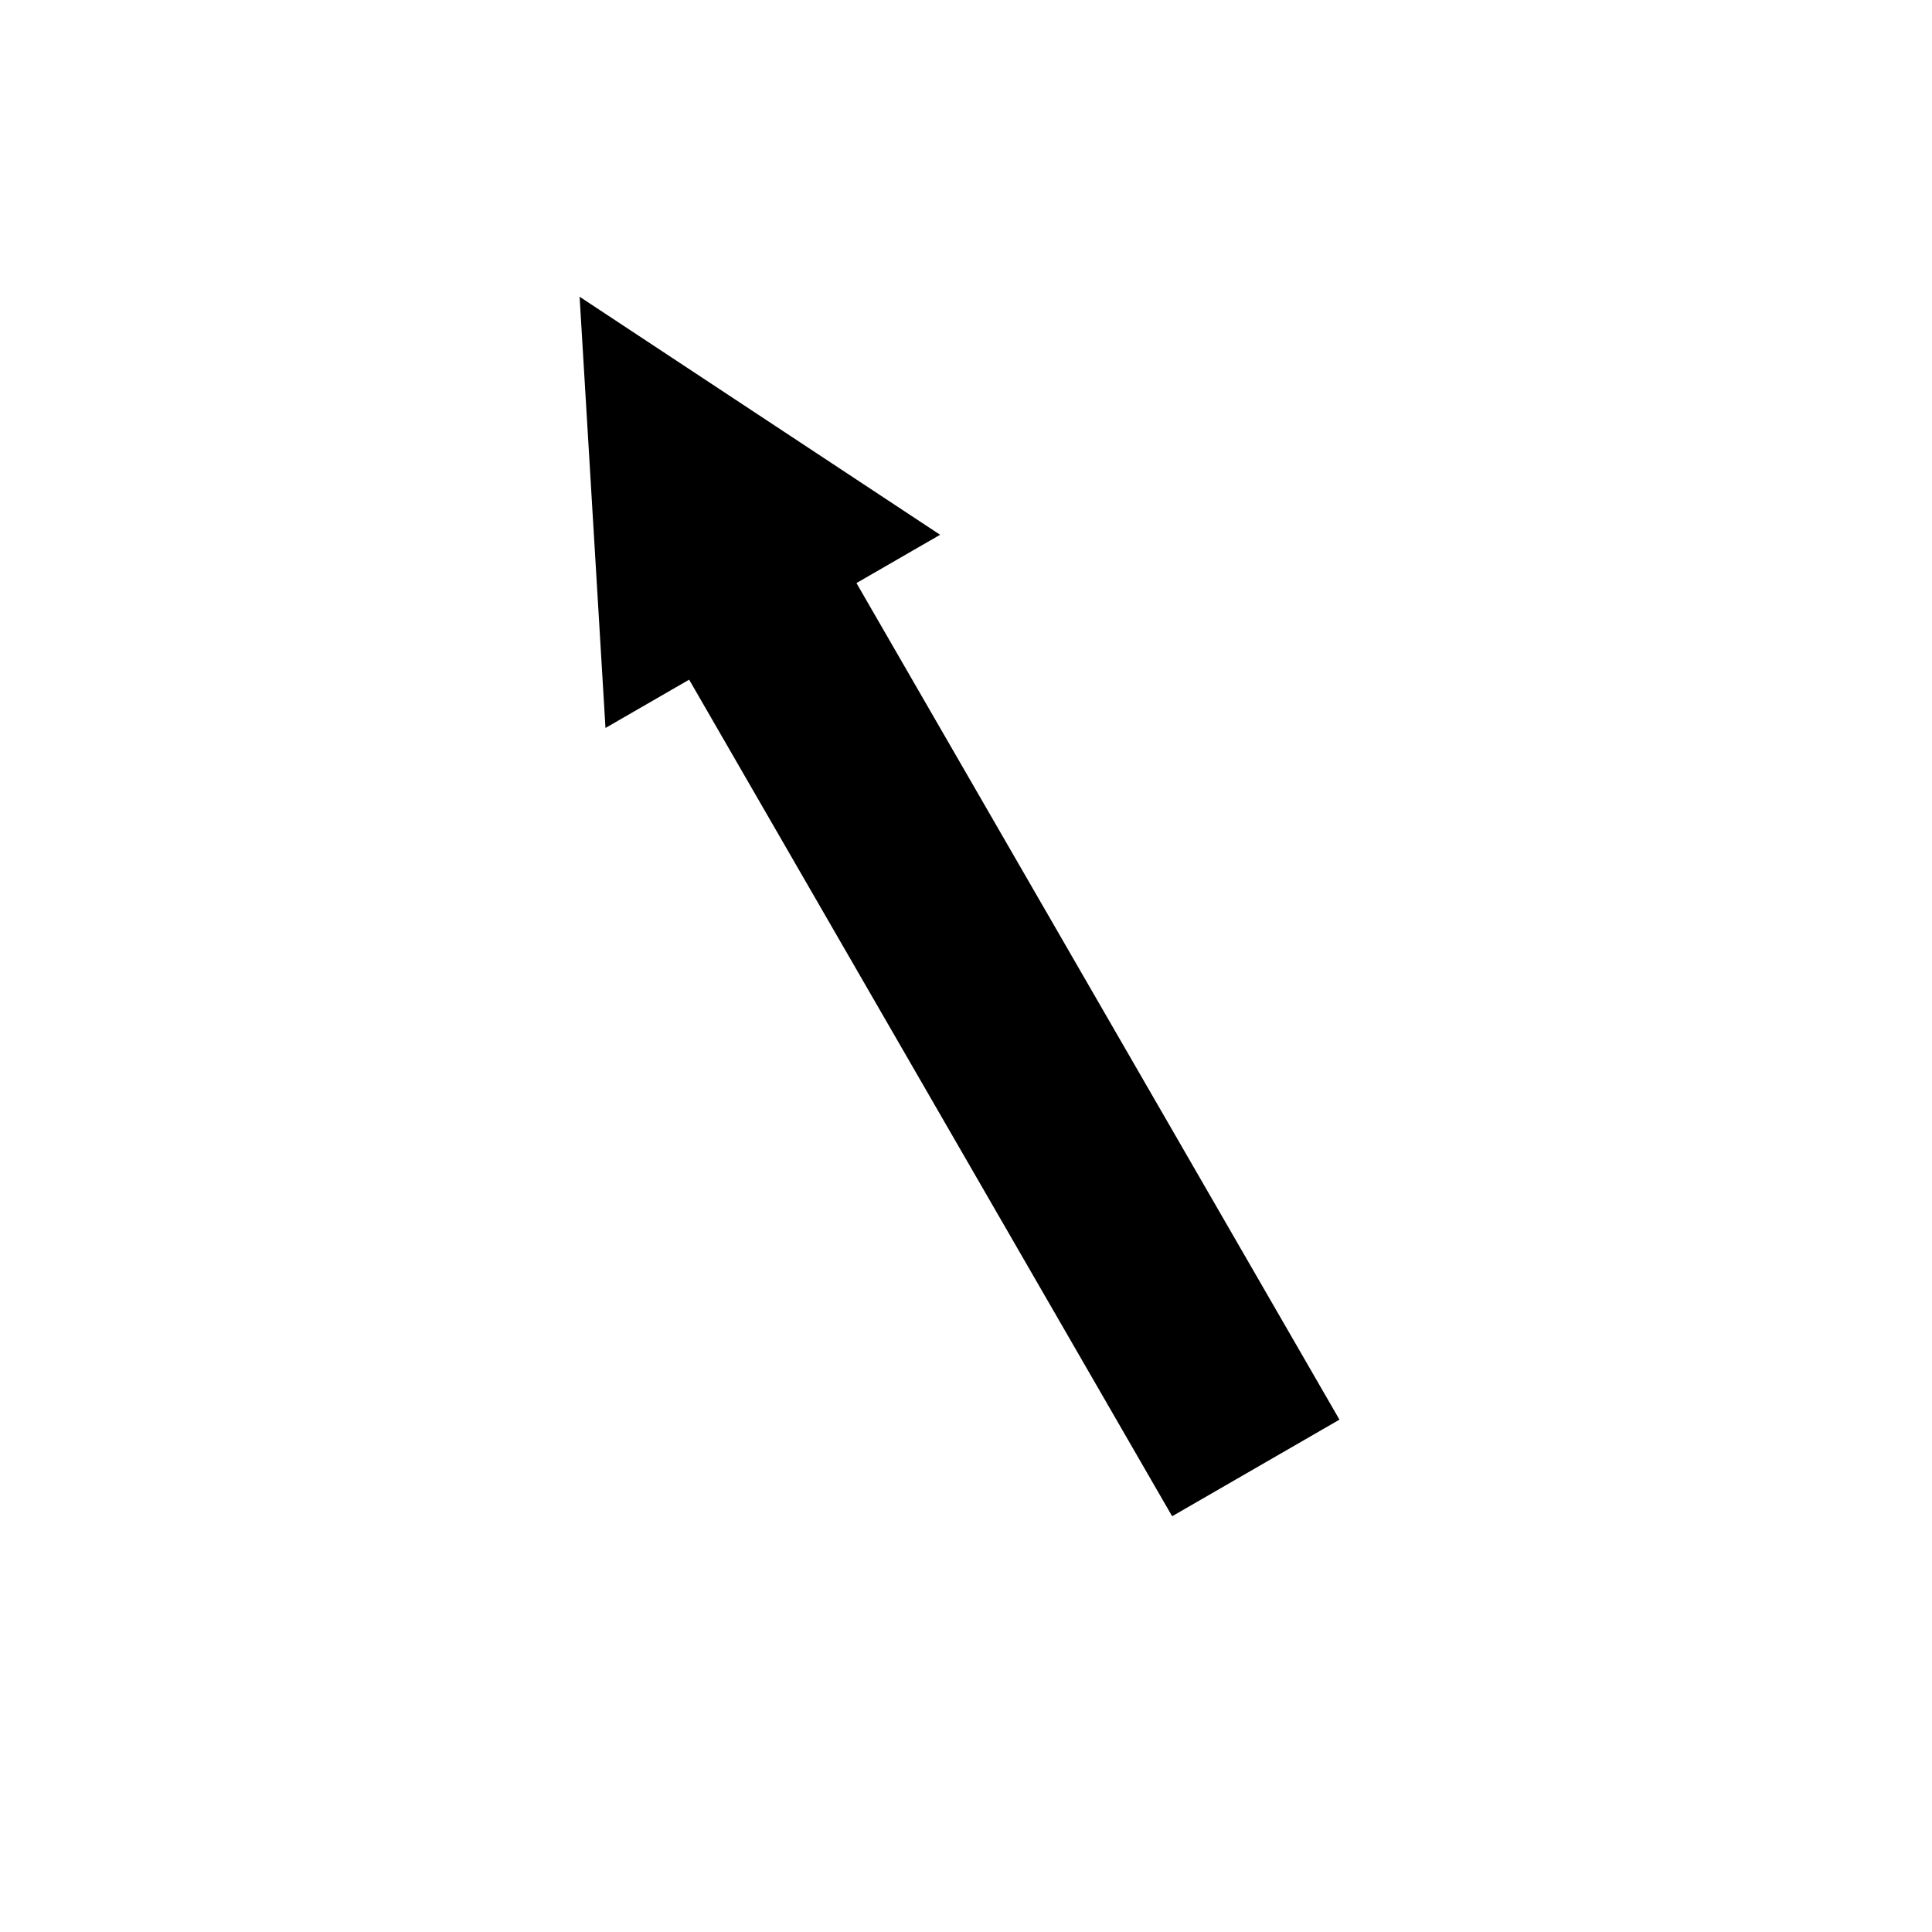 <?xml version="1.0" encoding="UTF-8" standalone="no"?>
<!DOCTYPE svg PUBLIC "-//W3C//DTD SVG 1.1//EN" "http://www.w3.org/Graphics/SVG/1.1/DTD/svg11.dtd">
<svg xmlns="http://www.w3.org/2000/svg" xmlns:xlink="http://www.w3.org/1999/xlink"
	viewBox="0 0 50 50"
	width="50" height="50"
	>
	<g transform="rotate(-120 25 25)">
		<line
			x1="10" y1="25"
			x2="40" y2="25"
			stroke="black"
			stroke-width="5"
			/>
		<polygon
			points="35,20 35,30 45,25"
			/>
	</g>
</svg>

